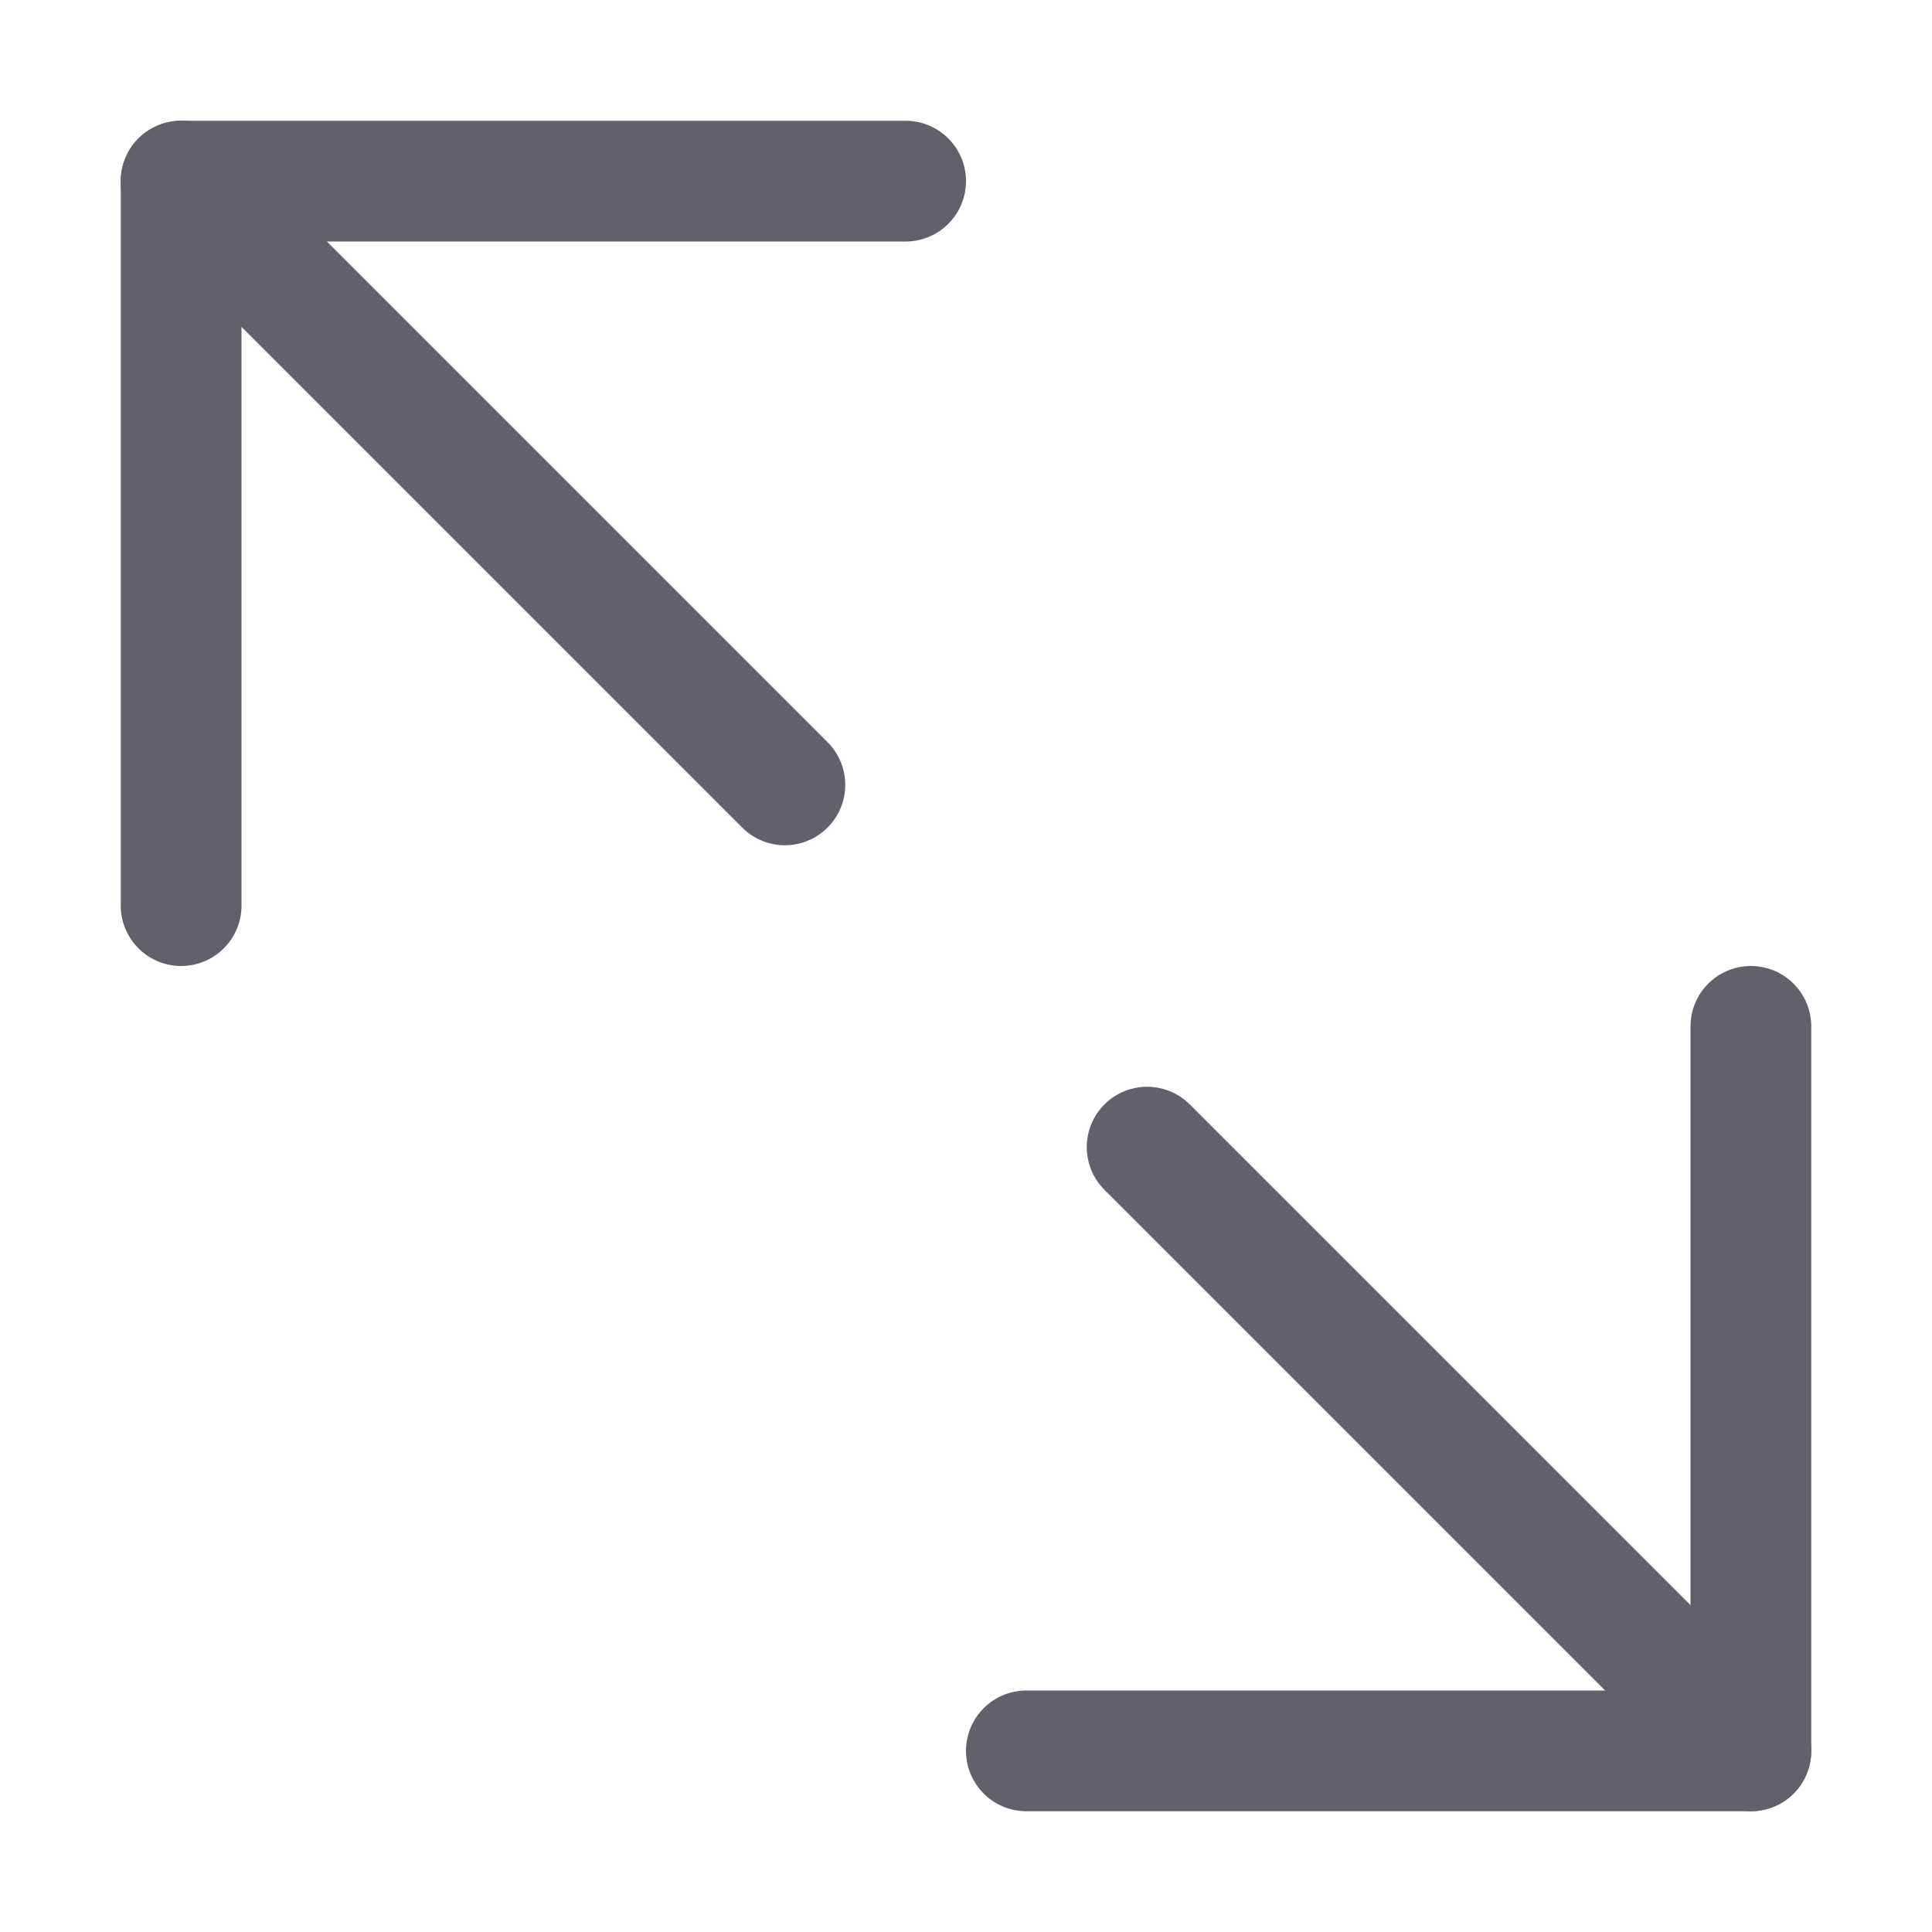 <svg xmlns="http://www.w3.org/2000/svg" height="24" width="24" viewBox="0 0 16 16"><g fill="#61616b" class="nc-icon-wrapper"><line fill="none" stroke="#61616b" stroke-linecap="round" stroke-linejoin="round" x1="1.5" y1="1.5" x2="6.5" y2="6.5" data-color="color-2"></line> <line fill="none" stroke="#61616b" stroke-linecap="round" stroke-linejoin="round" x1="9.5" y1="9.5" x2="14.5" y2="14.5" data-color="color-2"></line> <polyline fill="none" stroke="#61616b" stroke-linecap="round" stroke-linejoin="round" points="7.5,1.5 1.5,1.5 1.5,7.5 "></polyline> <polyline fill="none" stroke="#61616b" stroke-linecap="round" stroke-linejoin="round" points="14.5,8.5 14.5,14.5 8.5,14.5 "></polyline></g></svg>